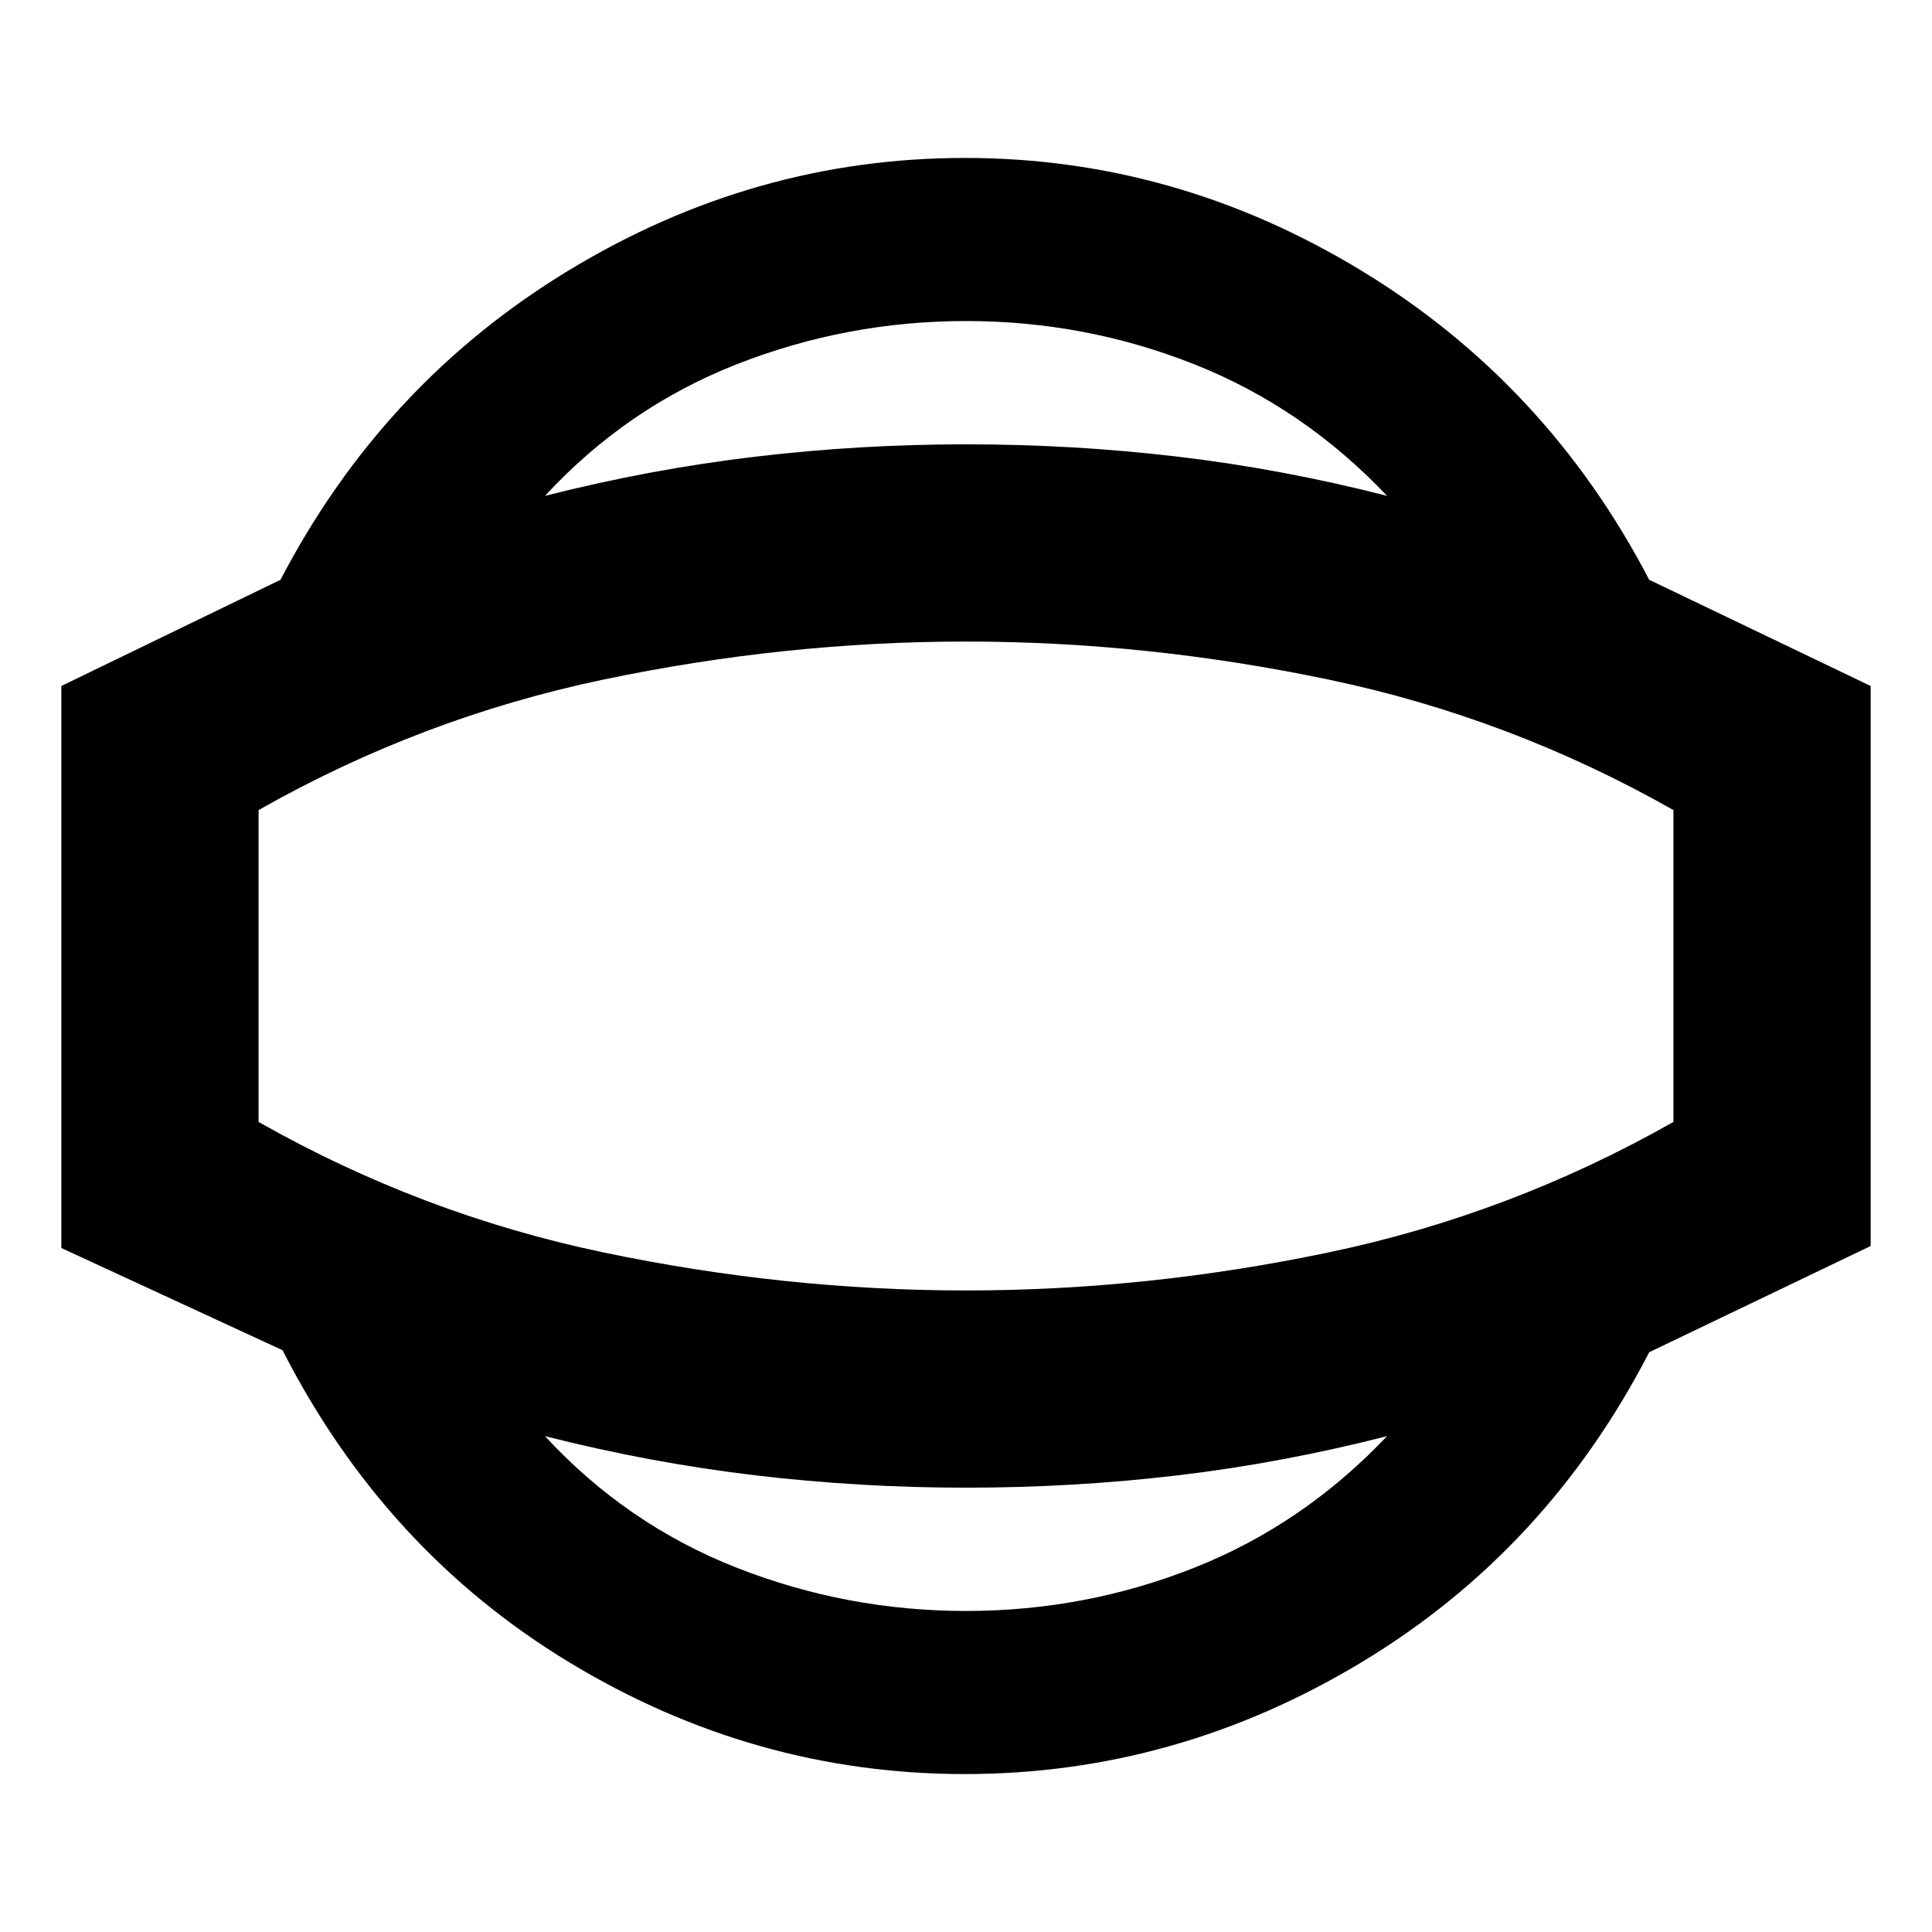 <svg xmlns="http://www.w3.org/2000/svg" height="20" viewBox="0 -960 960 960" width="20"><path d="M479.435-78.477q-104.913 0-196.565-55.522T140.391-289.086L30.477-339.869v-279.262l108.914-52.783q50.827-97.565 142.979-153.587 92.152-56.022 197.065-56.022T676.5-825.501q92.152 56.022 142.978 153.587l110.045 52.783v278.262l-110.045 52.783Q768.652-189.521 676.5-133.999q-92.152 55.522-197.065 55.522Zm.565-81.044q59.217 0 113.412-21.478 54.196-21.478 95.804-65.391-51.912 13.304-103.825 19.456-51.913 6.152-105.391 6.152-52.913 0-104.826-6.152-51.912-6.152-104.39-19.456 40.608 43.913 95.304 65.391Q420.783-159.521 480-159.521ZM480-480Zm0-320.479q-59.217 0-113.912 21.478-54.696 21.478-95.304 65.391 52.478-13.304 104.39-19.456 51.913-6.152 104.826-6.152 53.478 0 105.391 6.152 51.913 6.152 103.825 19.456-41.608-43.913-95.804-65.391Q539.217-800.479 480-800.479Zm0 481.696q90.043 0 180.348-18.935 90.304-18.934 171.173-64.804v-154.956q-80.869-45.87-171.173-64.804Q570.043-641.217 480-641.217t-180.348 18.935q-90.304 18.934-171.173 64.804v154.956q80.869 45.87 171.173 64.804Q389.957-318.783 480-318.783Z"/></svg>